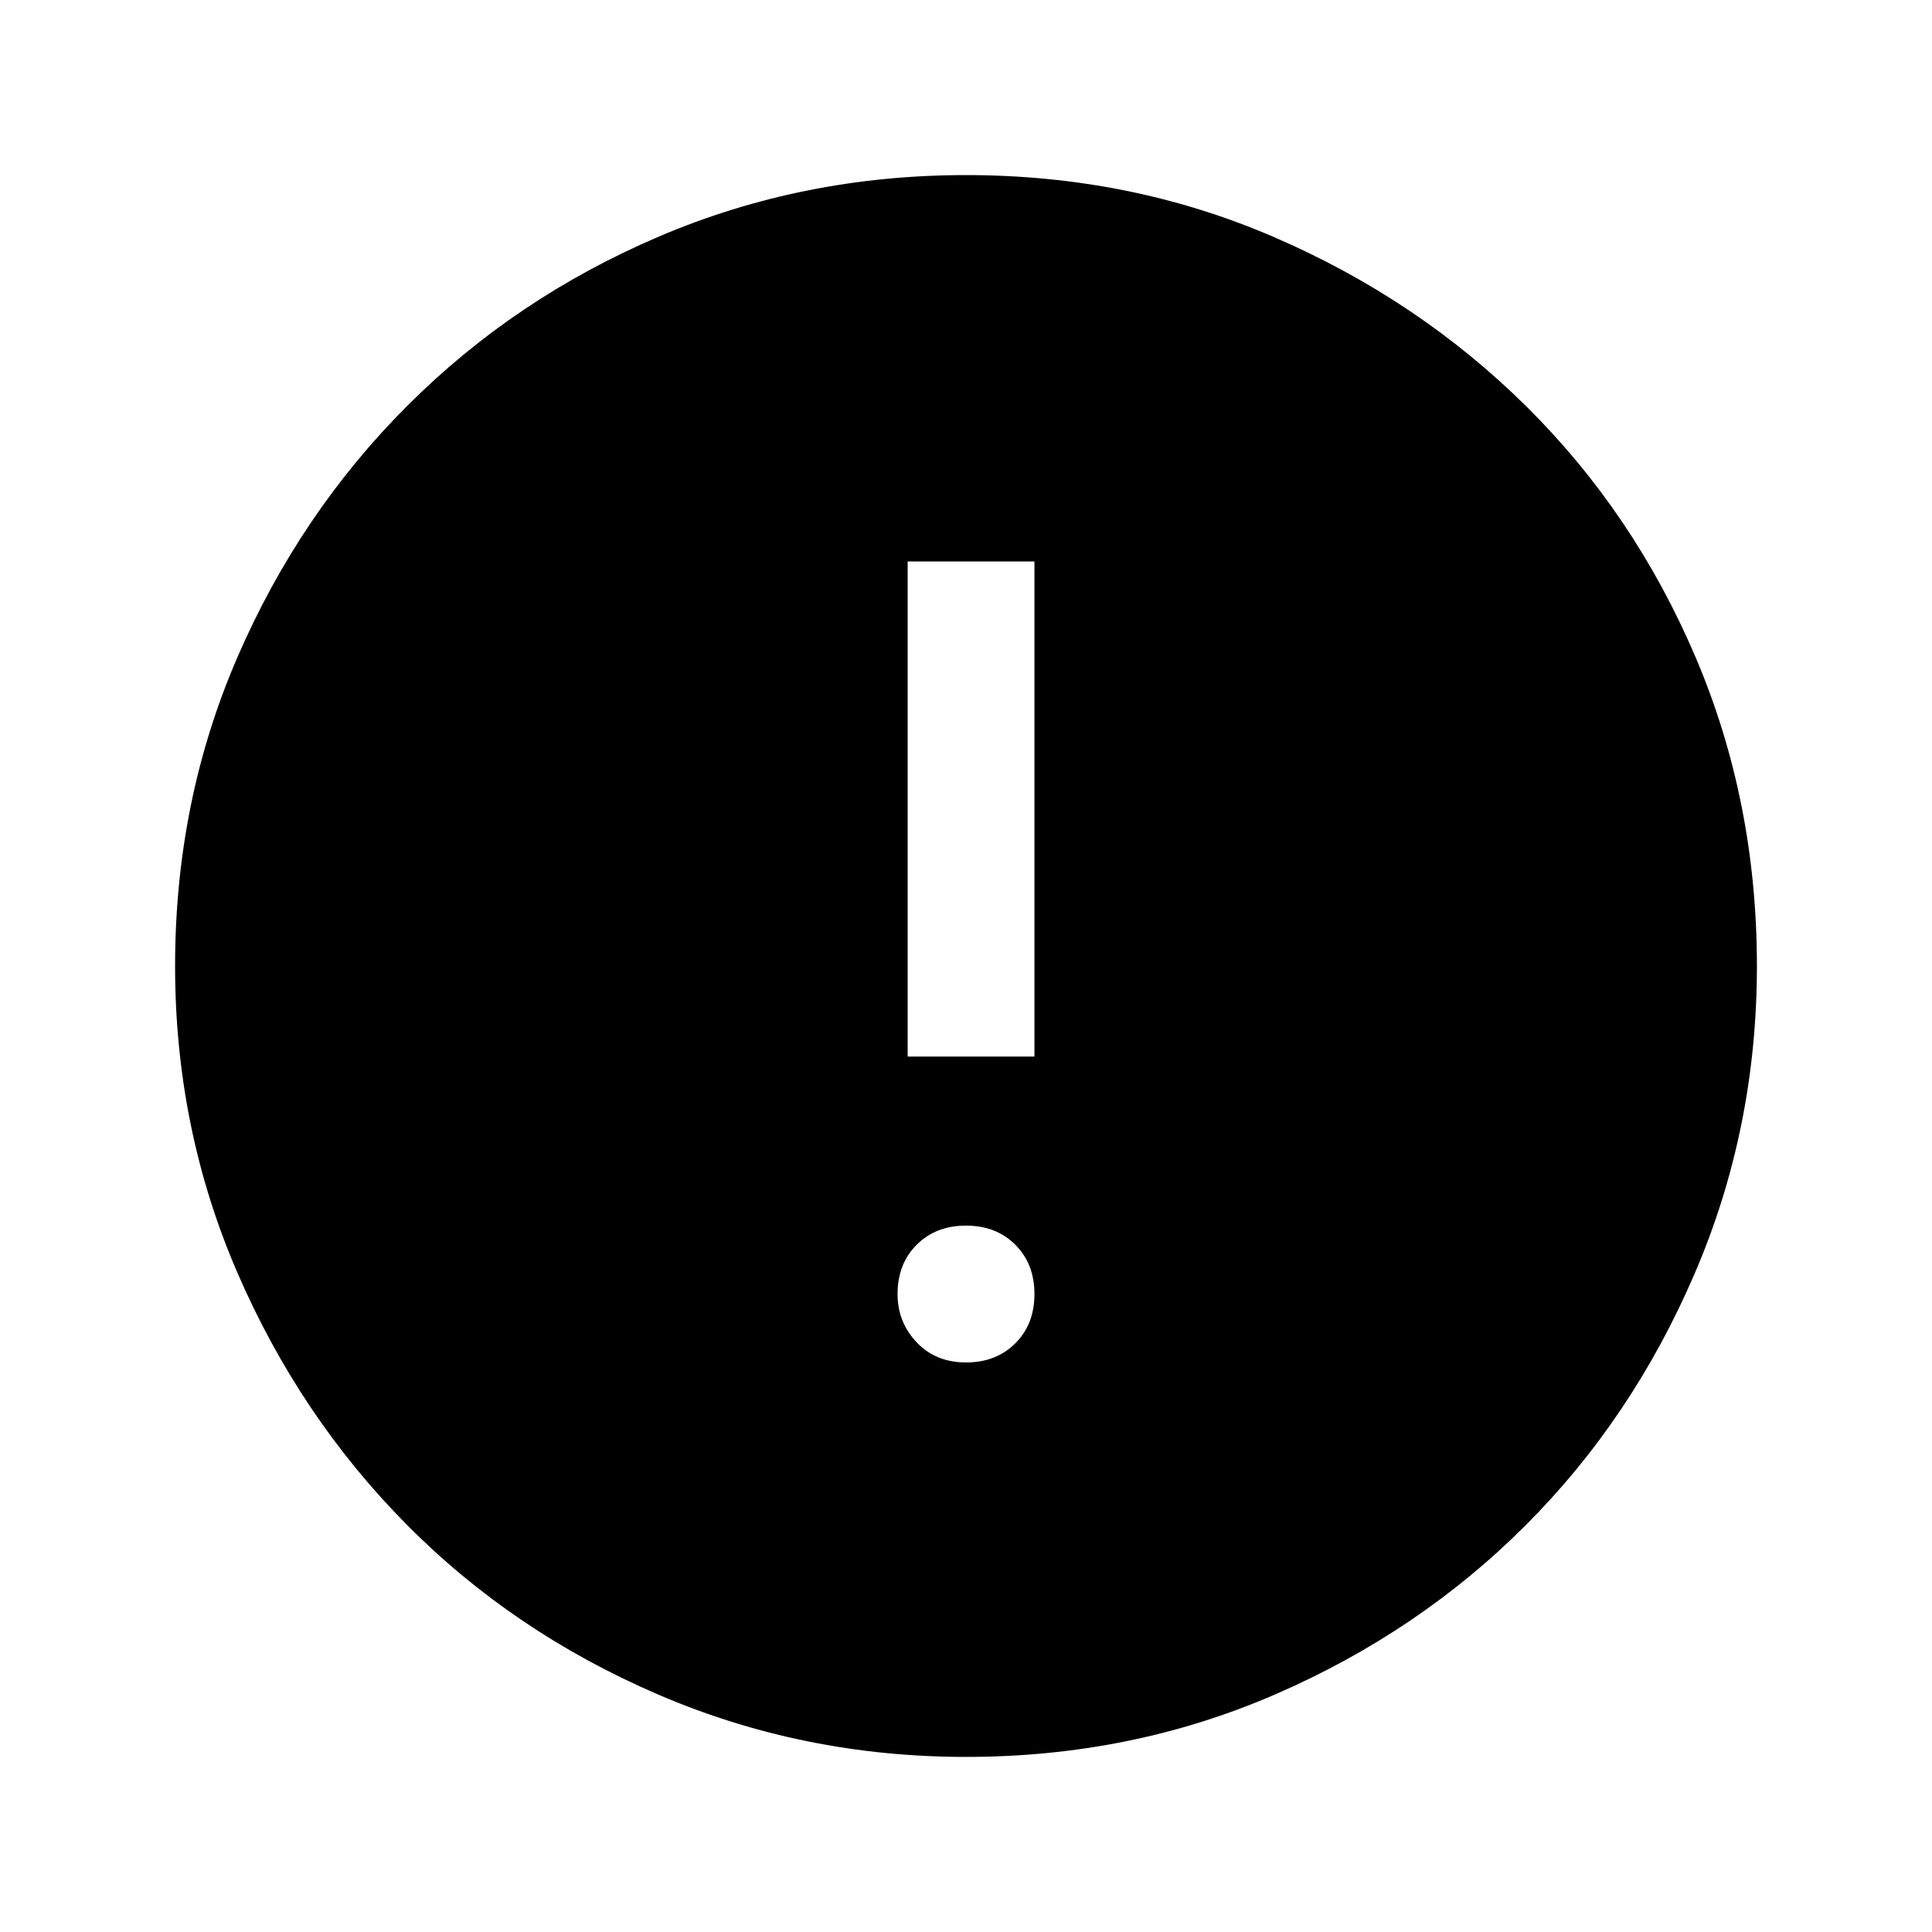 <svg xmlns="http://www.w3.org/2000/svg" height="40" width="40"><path d="M20 28.208q.625 0 1.021-.396.396-.395.396-1.02t-.396-1.021q-.396-.396-1.021-.396-.625 0-1.021.396-.396.396-.396 1.021 0 .583.396 1 .396.416 1.021.416Zm-1.208-6.333h2.625v-10.25h-2.625ZM20 36.375q-3.375 0-6.375-1.292-3-1.291-5.208-3.521-2.209-2.229-3.5-5.208Q3.625 23.375 3.625 20q0-3.417 1.292-6.396 1.291-2.979 3.521-5.208 2.229-2.229 5.208-3.5T20 3.625q3.417 0 6.396 1.292 2.979 1.291 5.208 3.5 2.229 2.208 3.5 5.187T36.375 20q0 3.375-1.292 6.375-1.291 3-3.5 5.208-2.208 2.209-5.187 3.5-2.979 1.292-6.396 1.292Z"/></svg>